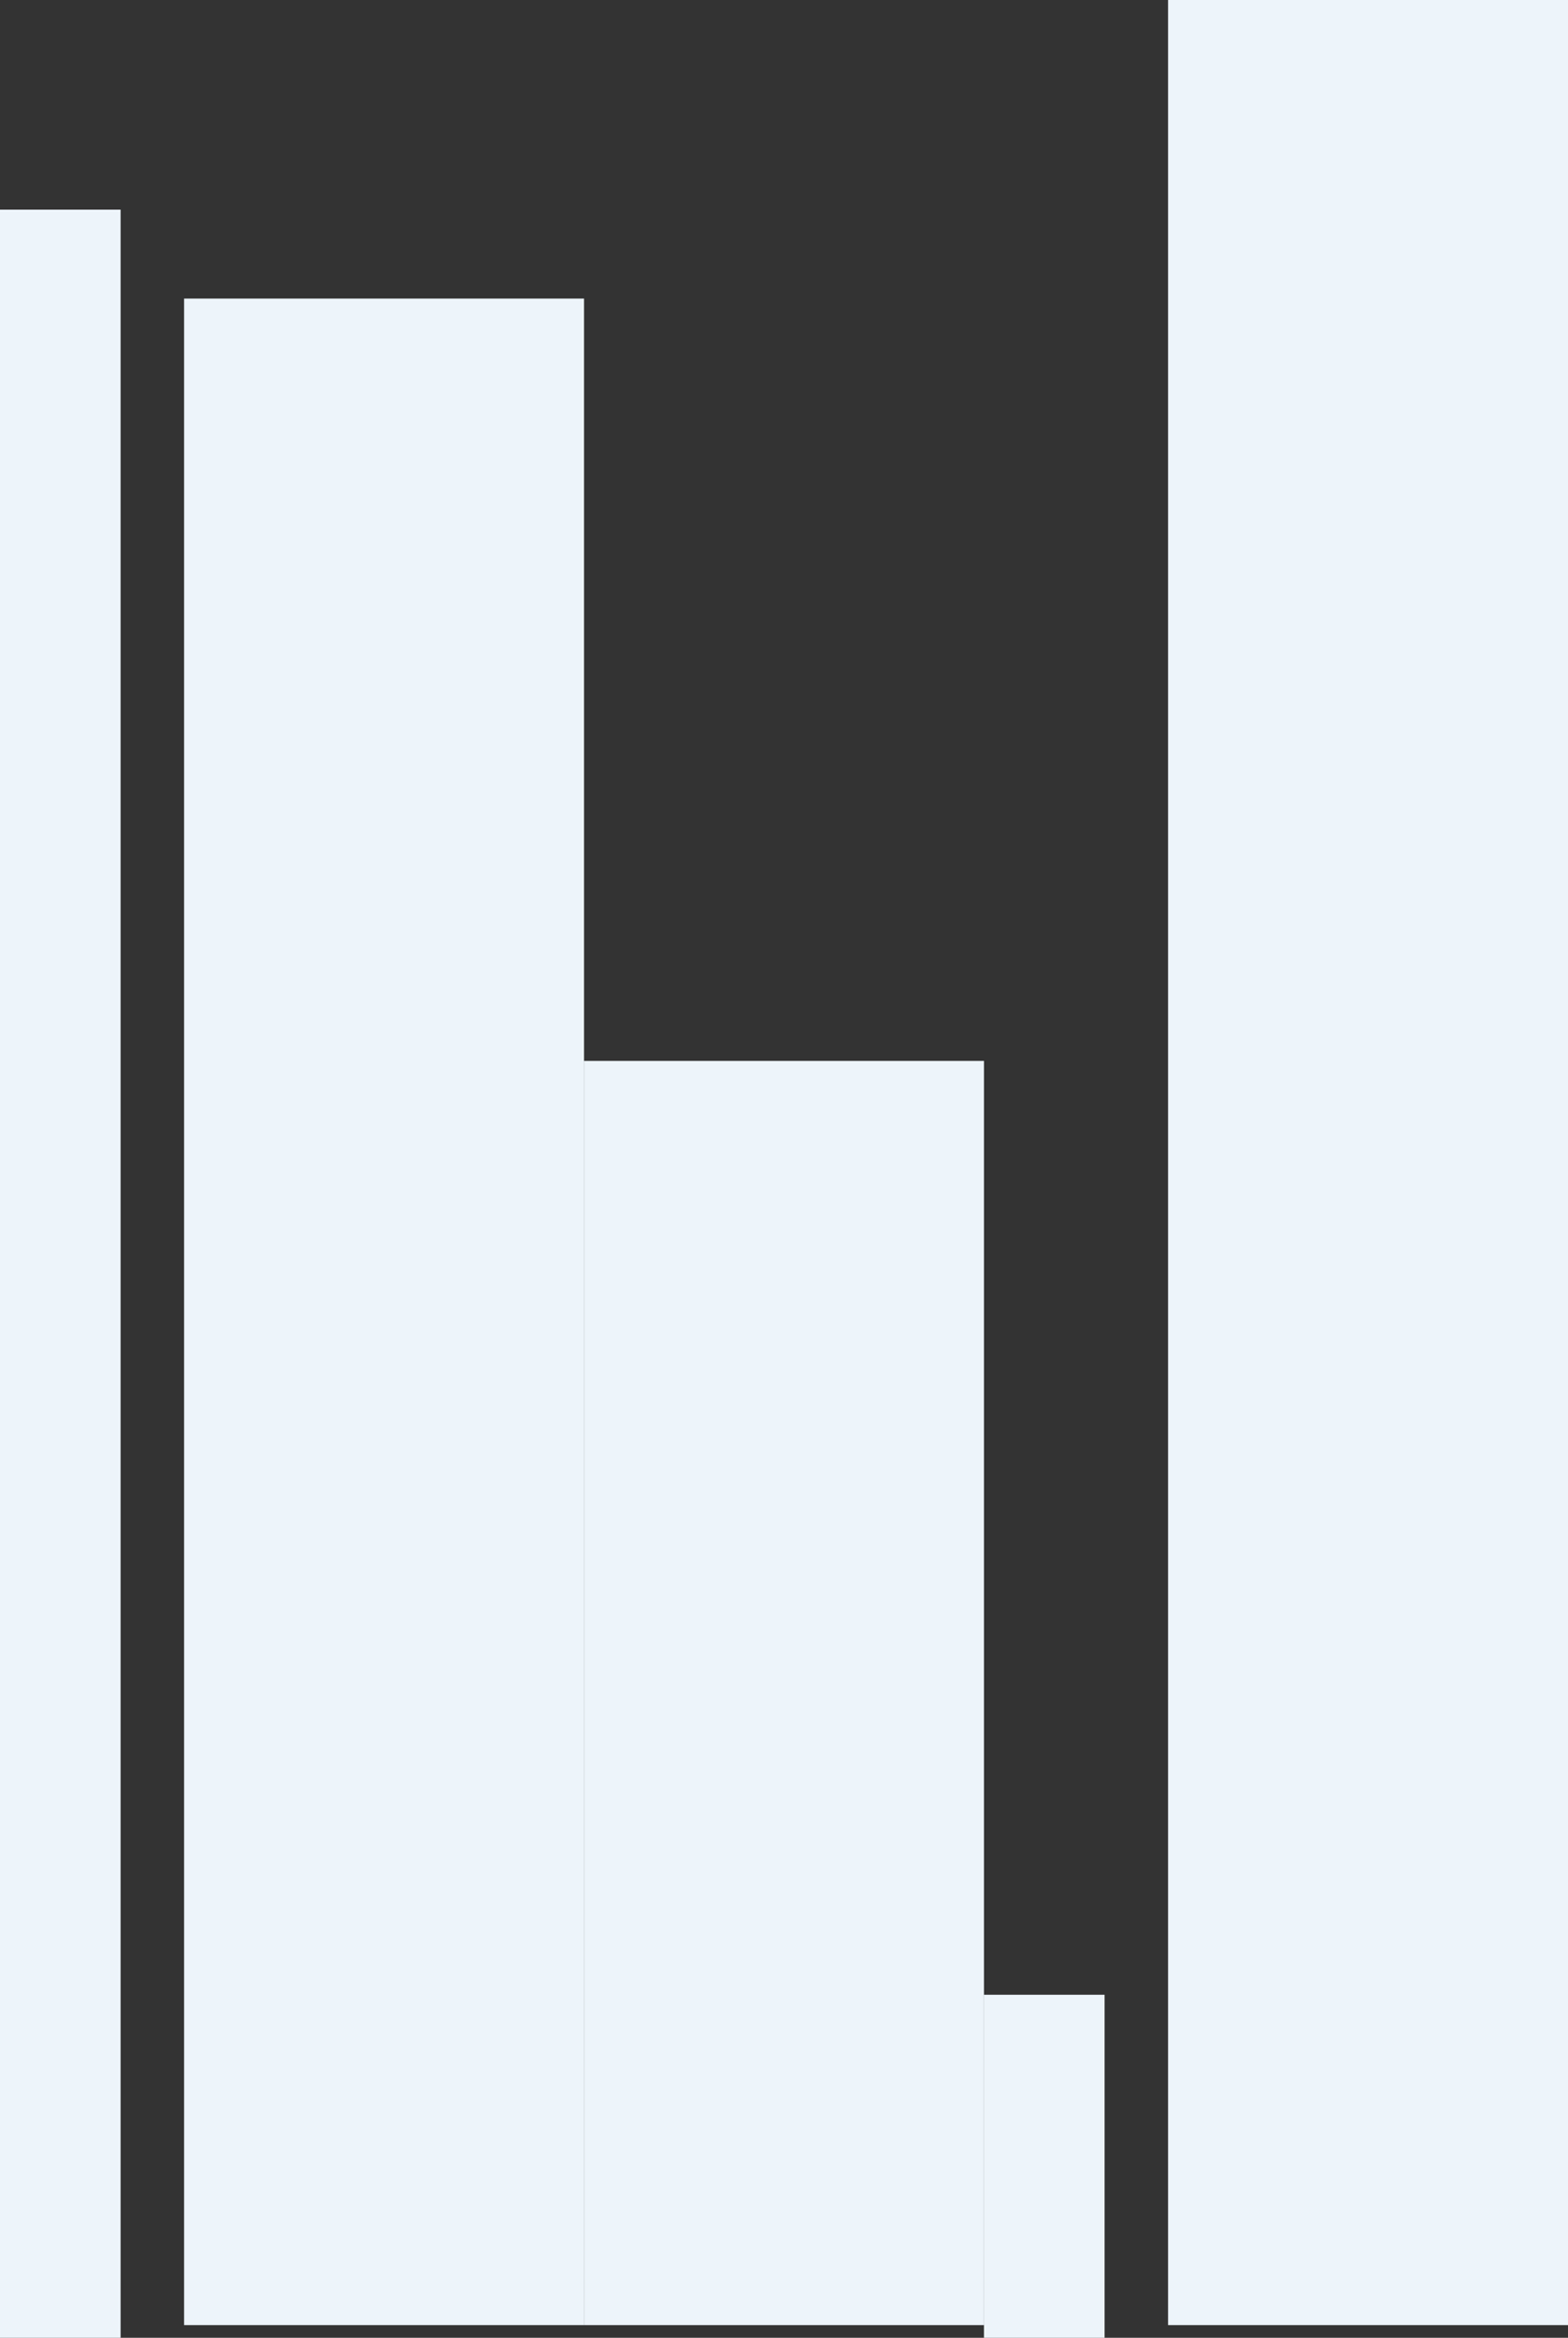<svg width="247" height="368" viewBox="0 0 247 368" fill="none" xmlns="http://www.w3.org/2000/svg">
<rect x="0" y="0" width="247" height="368" fill="#333333" stroke="none"/>
<rect x="29" y="47" width="63" height="319" fill="#EDF4FA"/>
<rect x="184" width="63" height="366" fill="#EDF4FA"/>
<rect x="92" y="167" width="63" height="199" fill="#EDF4FA"/>
<rect x="155" y="314" width="19" height="54" fill="#EDF4FA"/>
<rect y="33" width="19" height="335" fill="#EDF4FA"/>
</svg>
